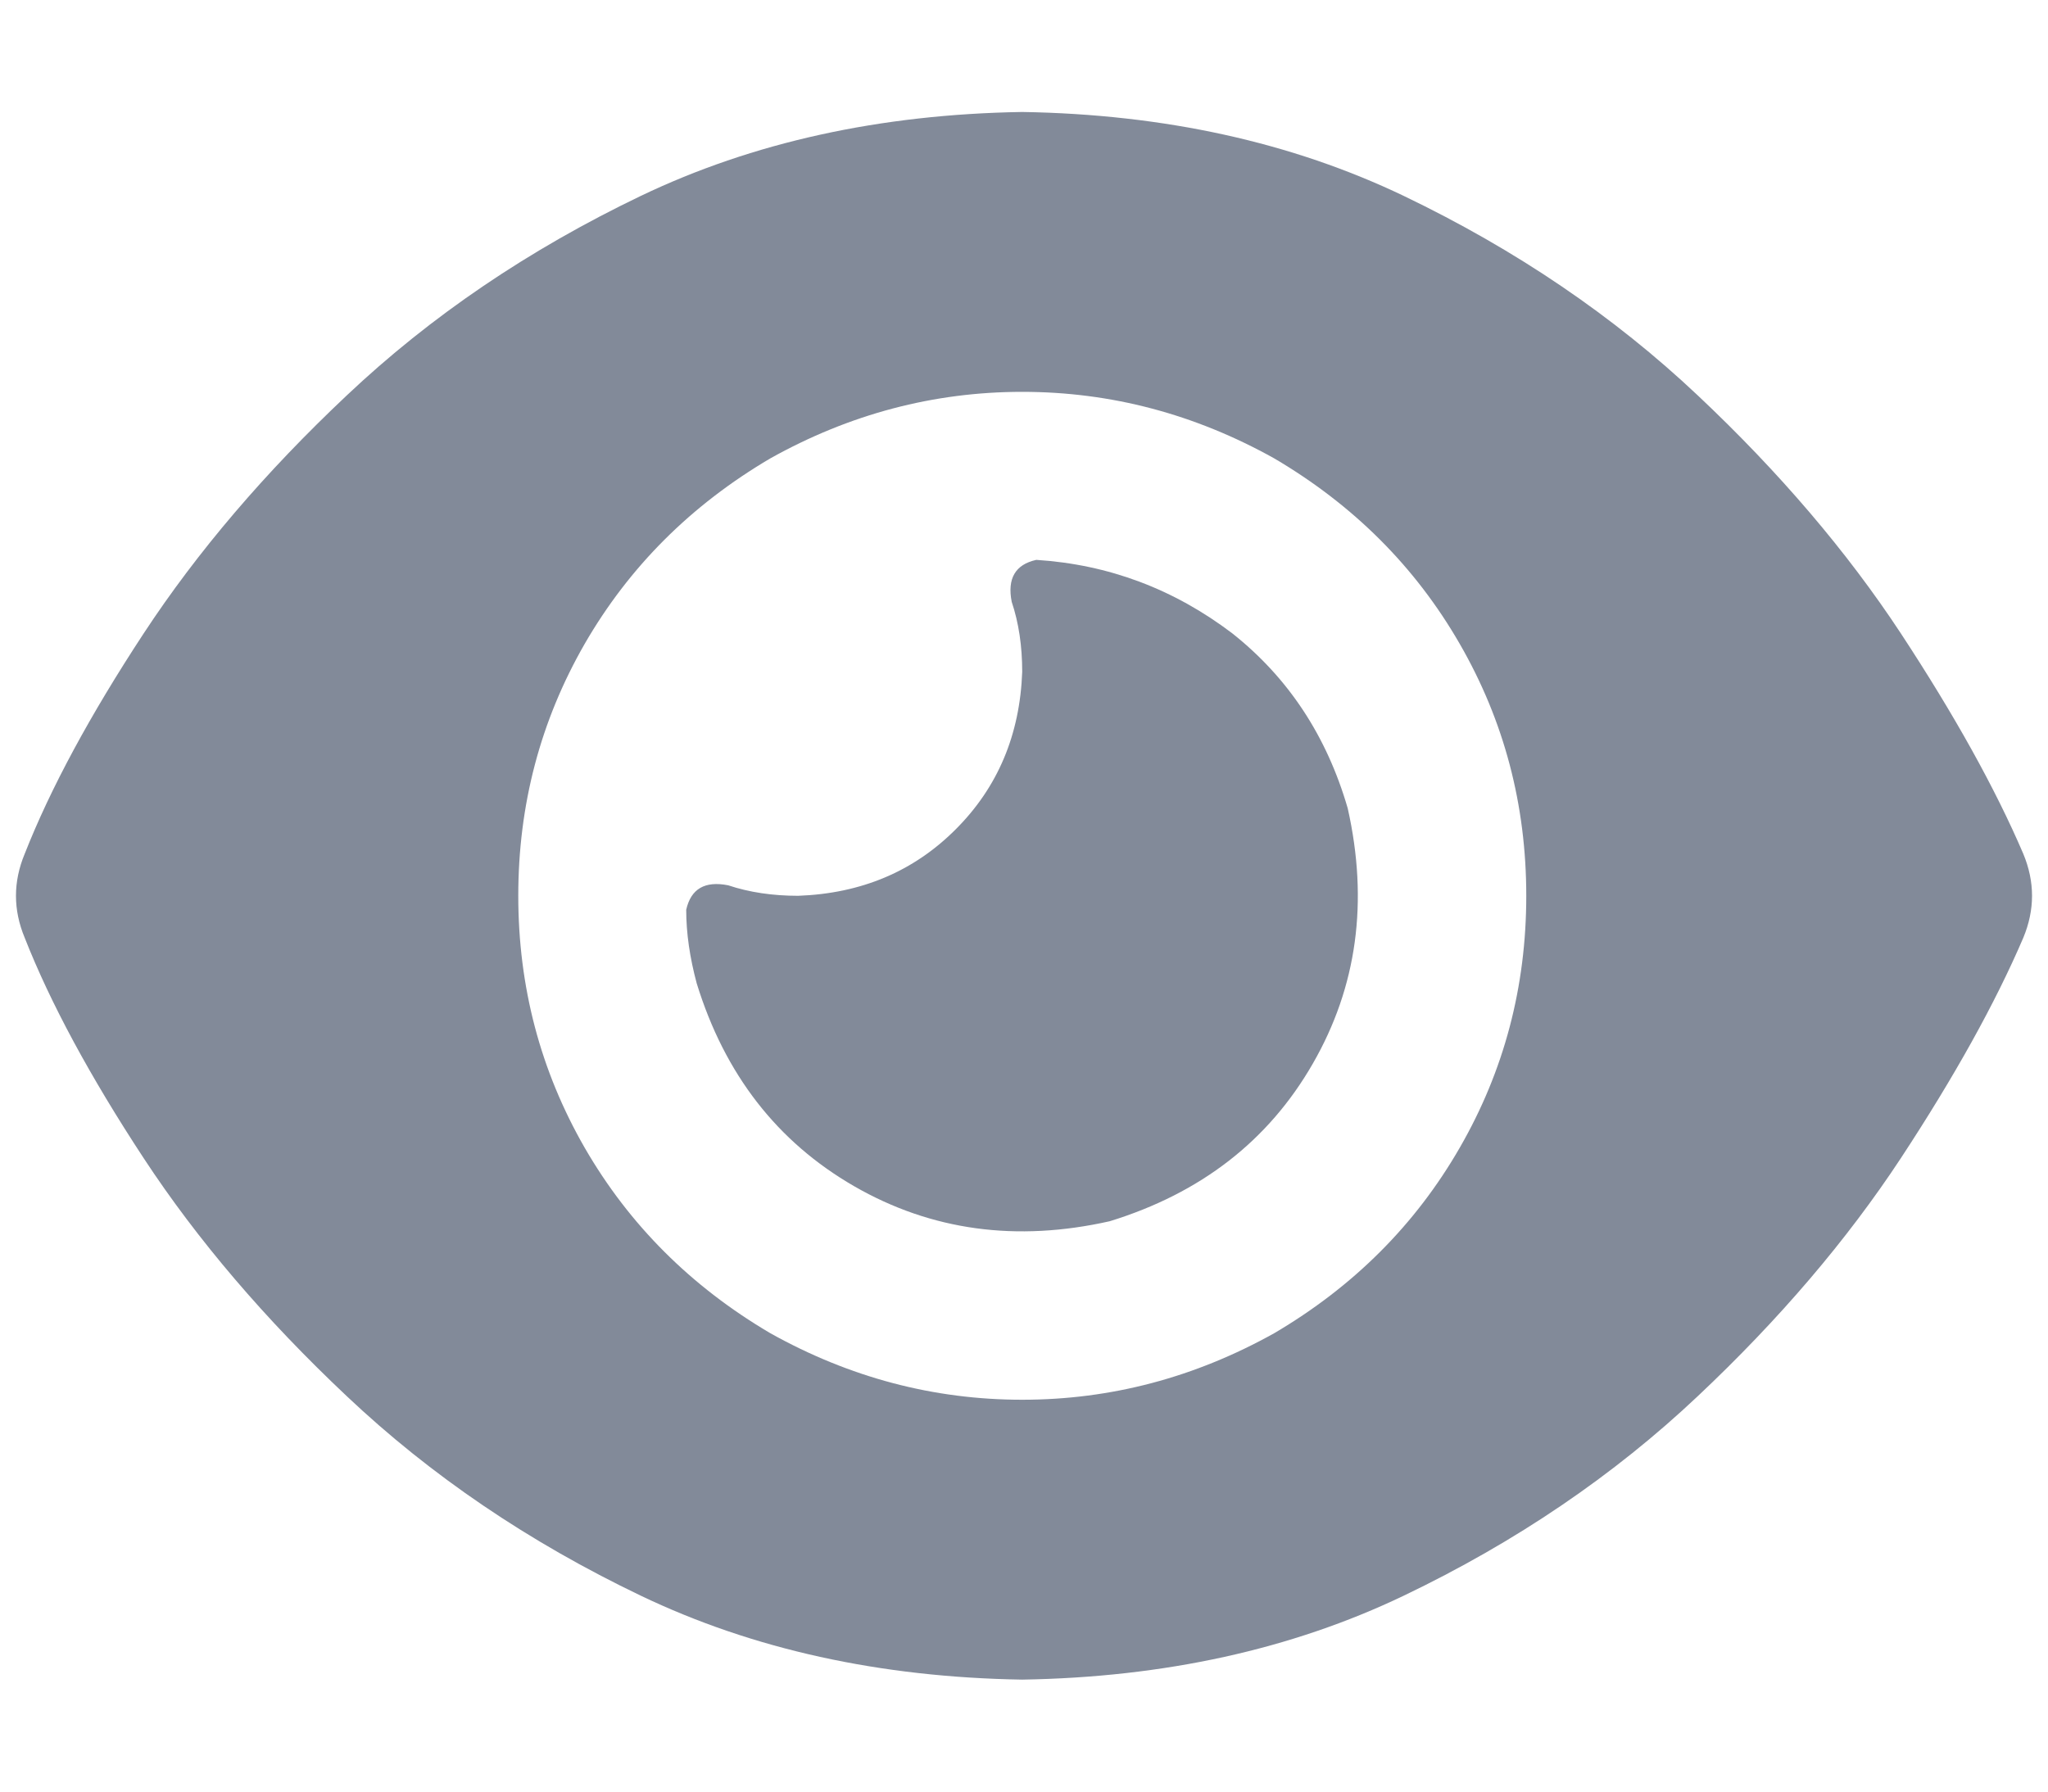 <svg width="16" height="14" viewBox="0 0 16 14" fill="none" xmlns="http://www.w3.org/2000/svg">
<path d="M7.986 0.875C9.098 0.893 10.092 1.112 10.967 1.531C11.842 1.951 12.607 2.47 13.264 3.09C13.902 3.691 14.43 4.311 14.85 4.949C15.269 5.587 15.588 6.161 15.807 6.672C15.898 6.891 15.898 7.109 15.807 7.328C15.588 7.839 15.269 8.413 14.85 9.051C14.43 9.689 13.902 10.309 13.264 10.91C12.607 11.53 11.842 12.05 10.967 12.469C10.092 12.888 9.098 13.107 7.986 13.125C6.874 13.107 5.881 12.888 5.006 12.469C4.131 12.05 3.365 11.53 2.709 10.91C2.071 10.309 1.542 9.689 1.123 9.051C0.704 8.413 0.394 7.839 0.193 7.328C0.102 7.109 0.102 6.891 0.193 6.672C0.394 6.161 0.704 5.587 1.123 4.949C1.542 4.311 2.071 3.691 2.709 3.09C3.365 2.47 4.131 1.951 5.006 1.531C5.881 1.112 6.874 0.893 7.986 0.875ZM4.049 7C4.049 7.711 4.222 8.367 4.568 8.969C4.915 9.57 5.398 10.053 6.018 10.418C6.637 10.764 7.294 10.938 7.986 10.938C8.679 10.938 9.335 10.764 9.955 10.418C10.575 10.053 11.058 9.57 11.404 8.969C11.751 8.367 11.924 7.711 11.924 7C11.924 6.289 11.751 5.633 11.404 5.031C11.058 4.43 10.575 3.947 9.955 3.582C9.335 3.236 8.679 3.062 7.986 3.062C7.294 3.062 6.637 3.236 6.018 3.582C5.398 3.947 4.915 4.43 4.568 5.031C4.222 5.633 4.049 6.289 4.049 7ZM7.986 5.25C7.986 5.049 7.959 4.867 7.904 4.703C7.868 4.521 7.932 4.411 8.096 4.375C8.661 4.411 9.171 4.603 9.627 4.949C10.065 5.296 10.365 5.751 10.529 6.316C10.693 7.046 10.602 7.711 10.256 8.312C9.91 8.914 9.381 9.324 8.67 9.543C7.941 9.707 7.275 9.616 6.674 9.27C6.072 8.923 5.662 8.395 5.443 7.684C5.389 7.483 5.361 7.292 5.361 7.109C5.398 6.945 5.507 6.882 5.689 6.918C5.854 6.973 6.036 7 6.236 7C6.729 6.982 7.139 6.809 7.467 6.48C7.795 6.152 7.968 5.742 7.986 5.25Z" fill="#828A99"/>
</svg>
